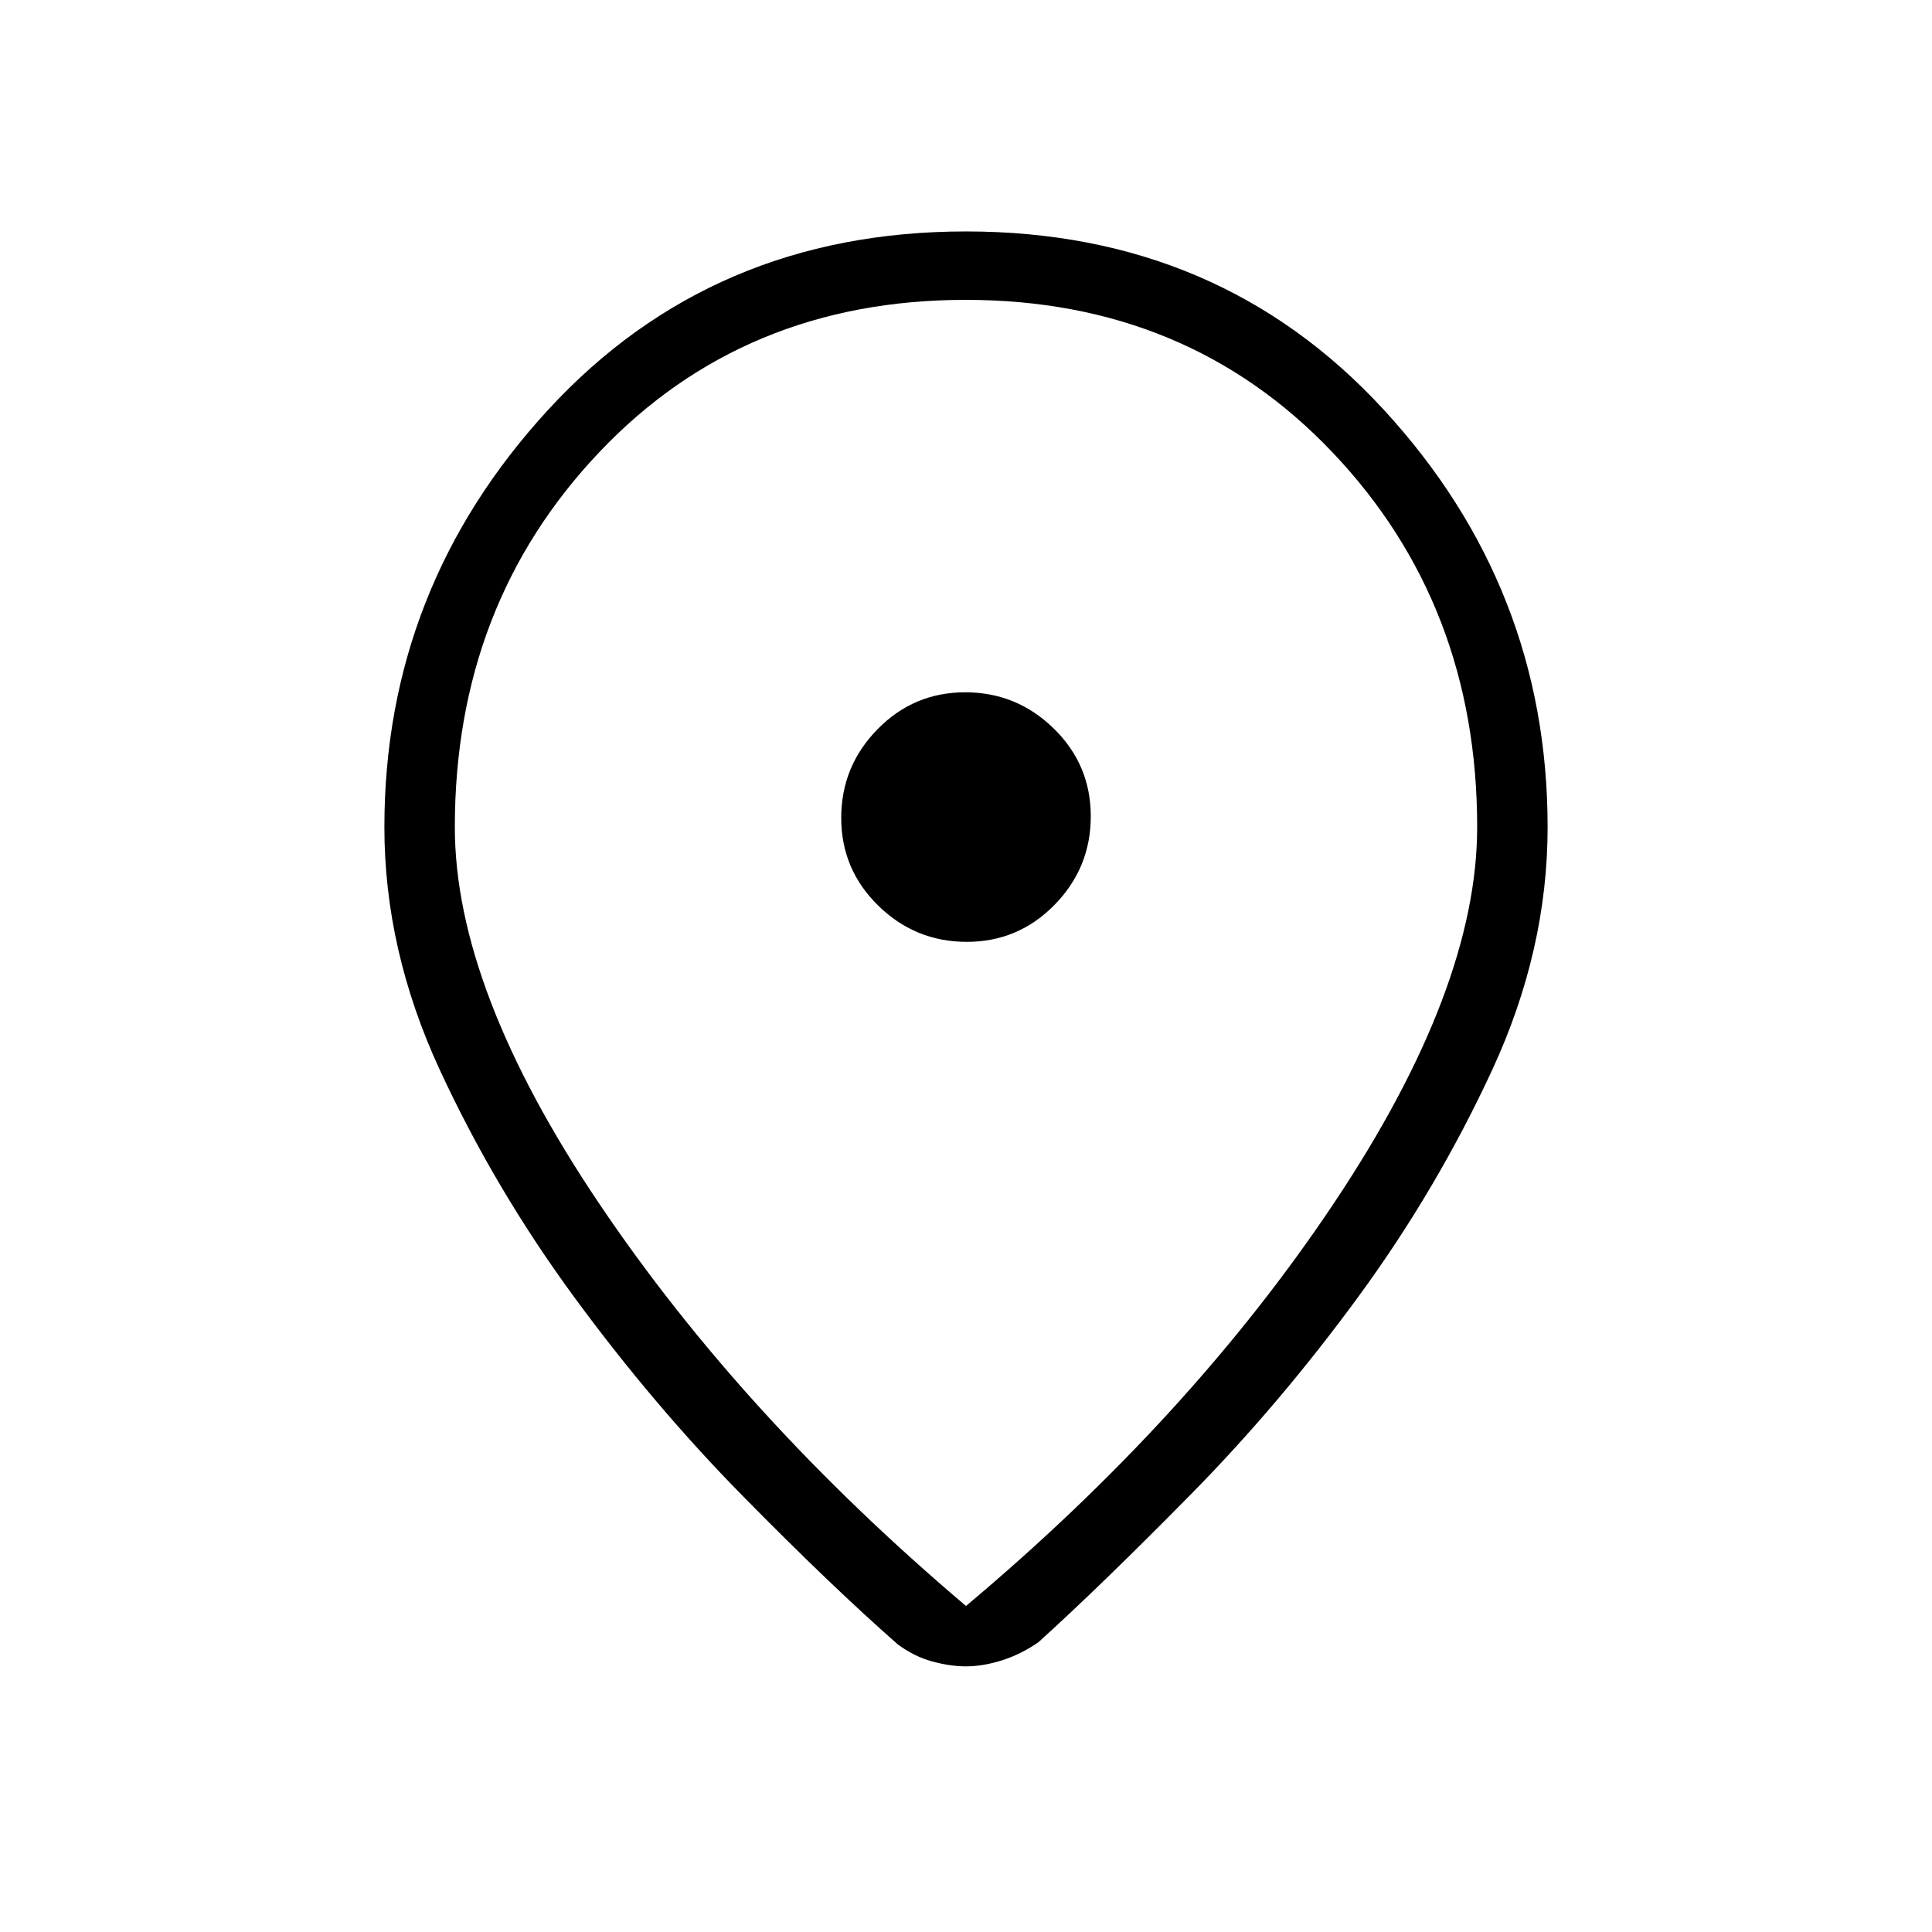 <svg xmlns="http://www.w3.org/2000/svg" height="48" viewBox="0 -960 960 960" width="48"><path d="M480-162q112-94 183-200.42Q734-468.84 734-549q0-110.64-71.98-186.32Q590.05-811 479.82-811q-110.24 0-182.03 75.68T226-549q0 80.44 71.5 186.72T480-162Zm0 30q-8 0-17-2.5t-17-8.5q-33-29-77-73.73-44.01-44.72-83.5-98.5-39.5-53.77-67-113.21Q191-487.88 191-549q0-119 81.5-207.5T480-845q126 0 207.5 88.5T769-549q0 61.12-27.5 120.56Q714-369 675-315.73q-38.99 53.28-83 98Q548-173 516-144q-8.64 6-18.09 9-9.46 3-17.91 3Zm0-422Zm.39 62Q506-492 524-510.39t18-44Q542-580 523.61-598t-44-18Q454-616 436-597.61t-18 44Q418-528 436.39-510t44 18Z"/></svg>